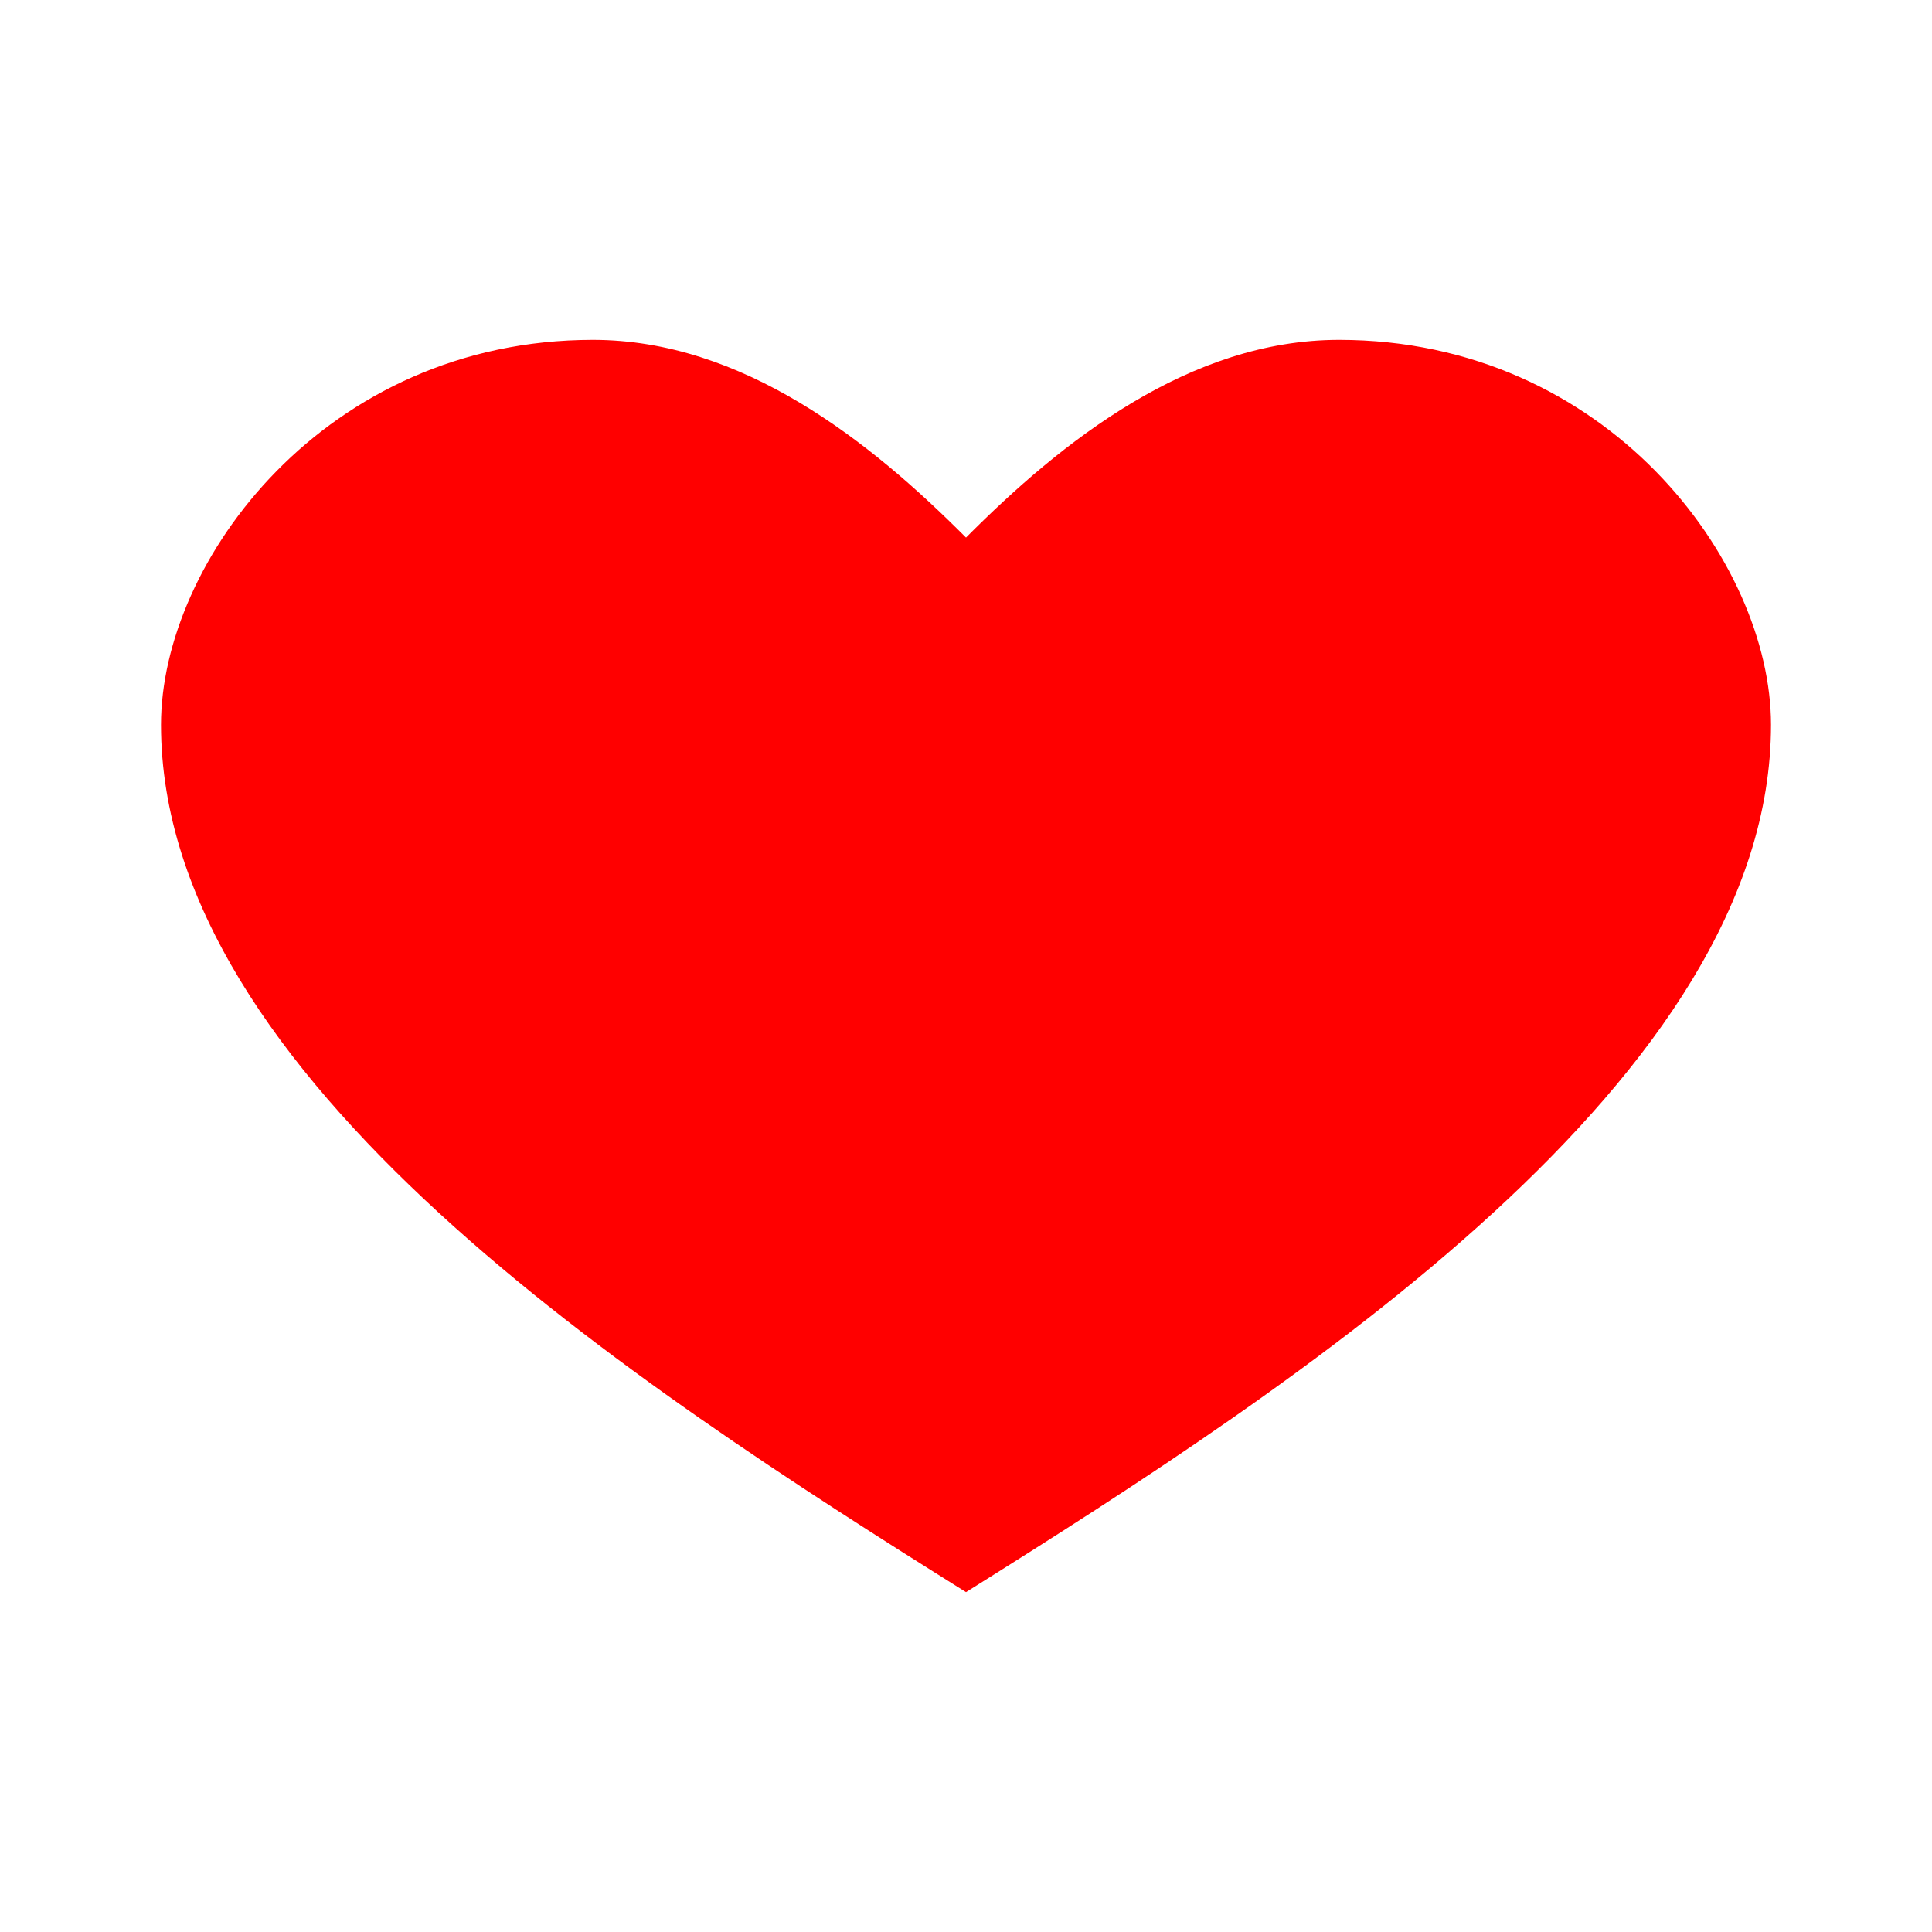 <svg width="24" height="24" viewBox="0 0 24 24" fill="none" xmlns="http://www.w3.org/2000/svg">
<path fill-rule="evenodd" clip-rule="evenodd" d="M7.366 4.222C4.041 4.222 2 6.974 2 9.003C2 13.39 7.862 17.186 12 19.778C16.138 17.185 22 13.39 22 9.003C22 6.974 19.96 4.222 16.634 4.222C14.777 4.222 13.19 5.482 12 6.678C10.809 5.482 9.223 4.222 7.366 4.222Z" fill="#FF0000"/>
</svg>
